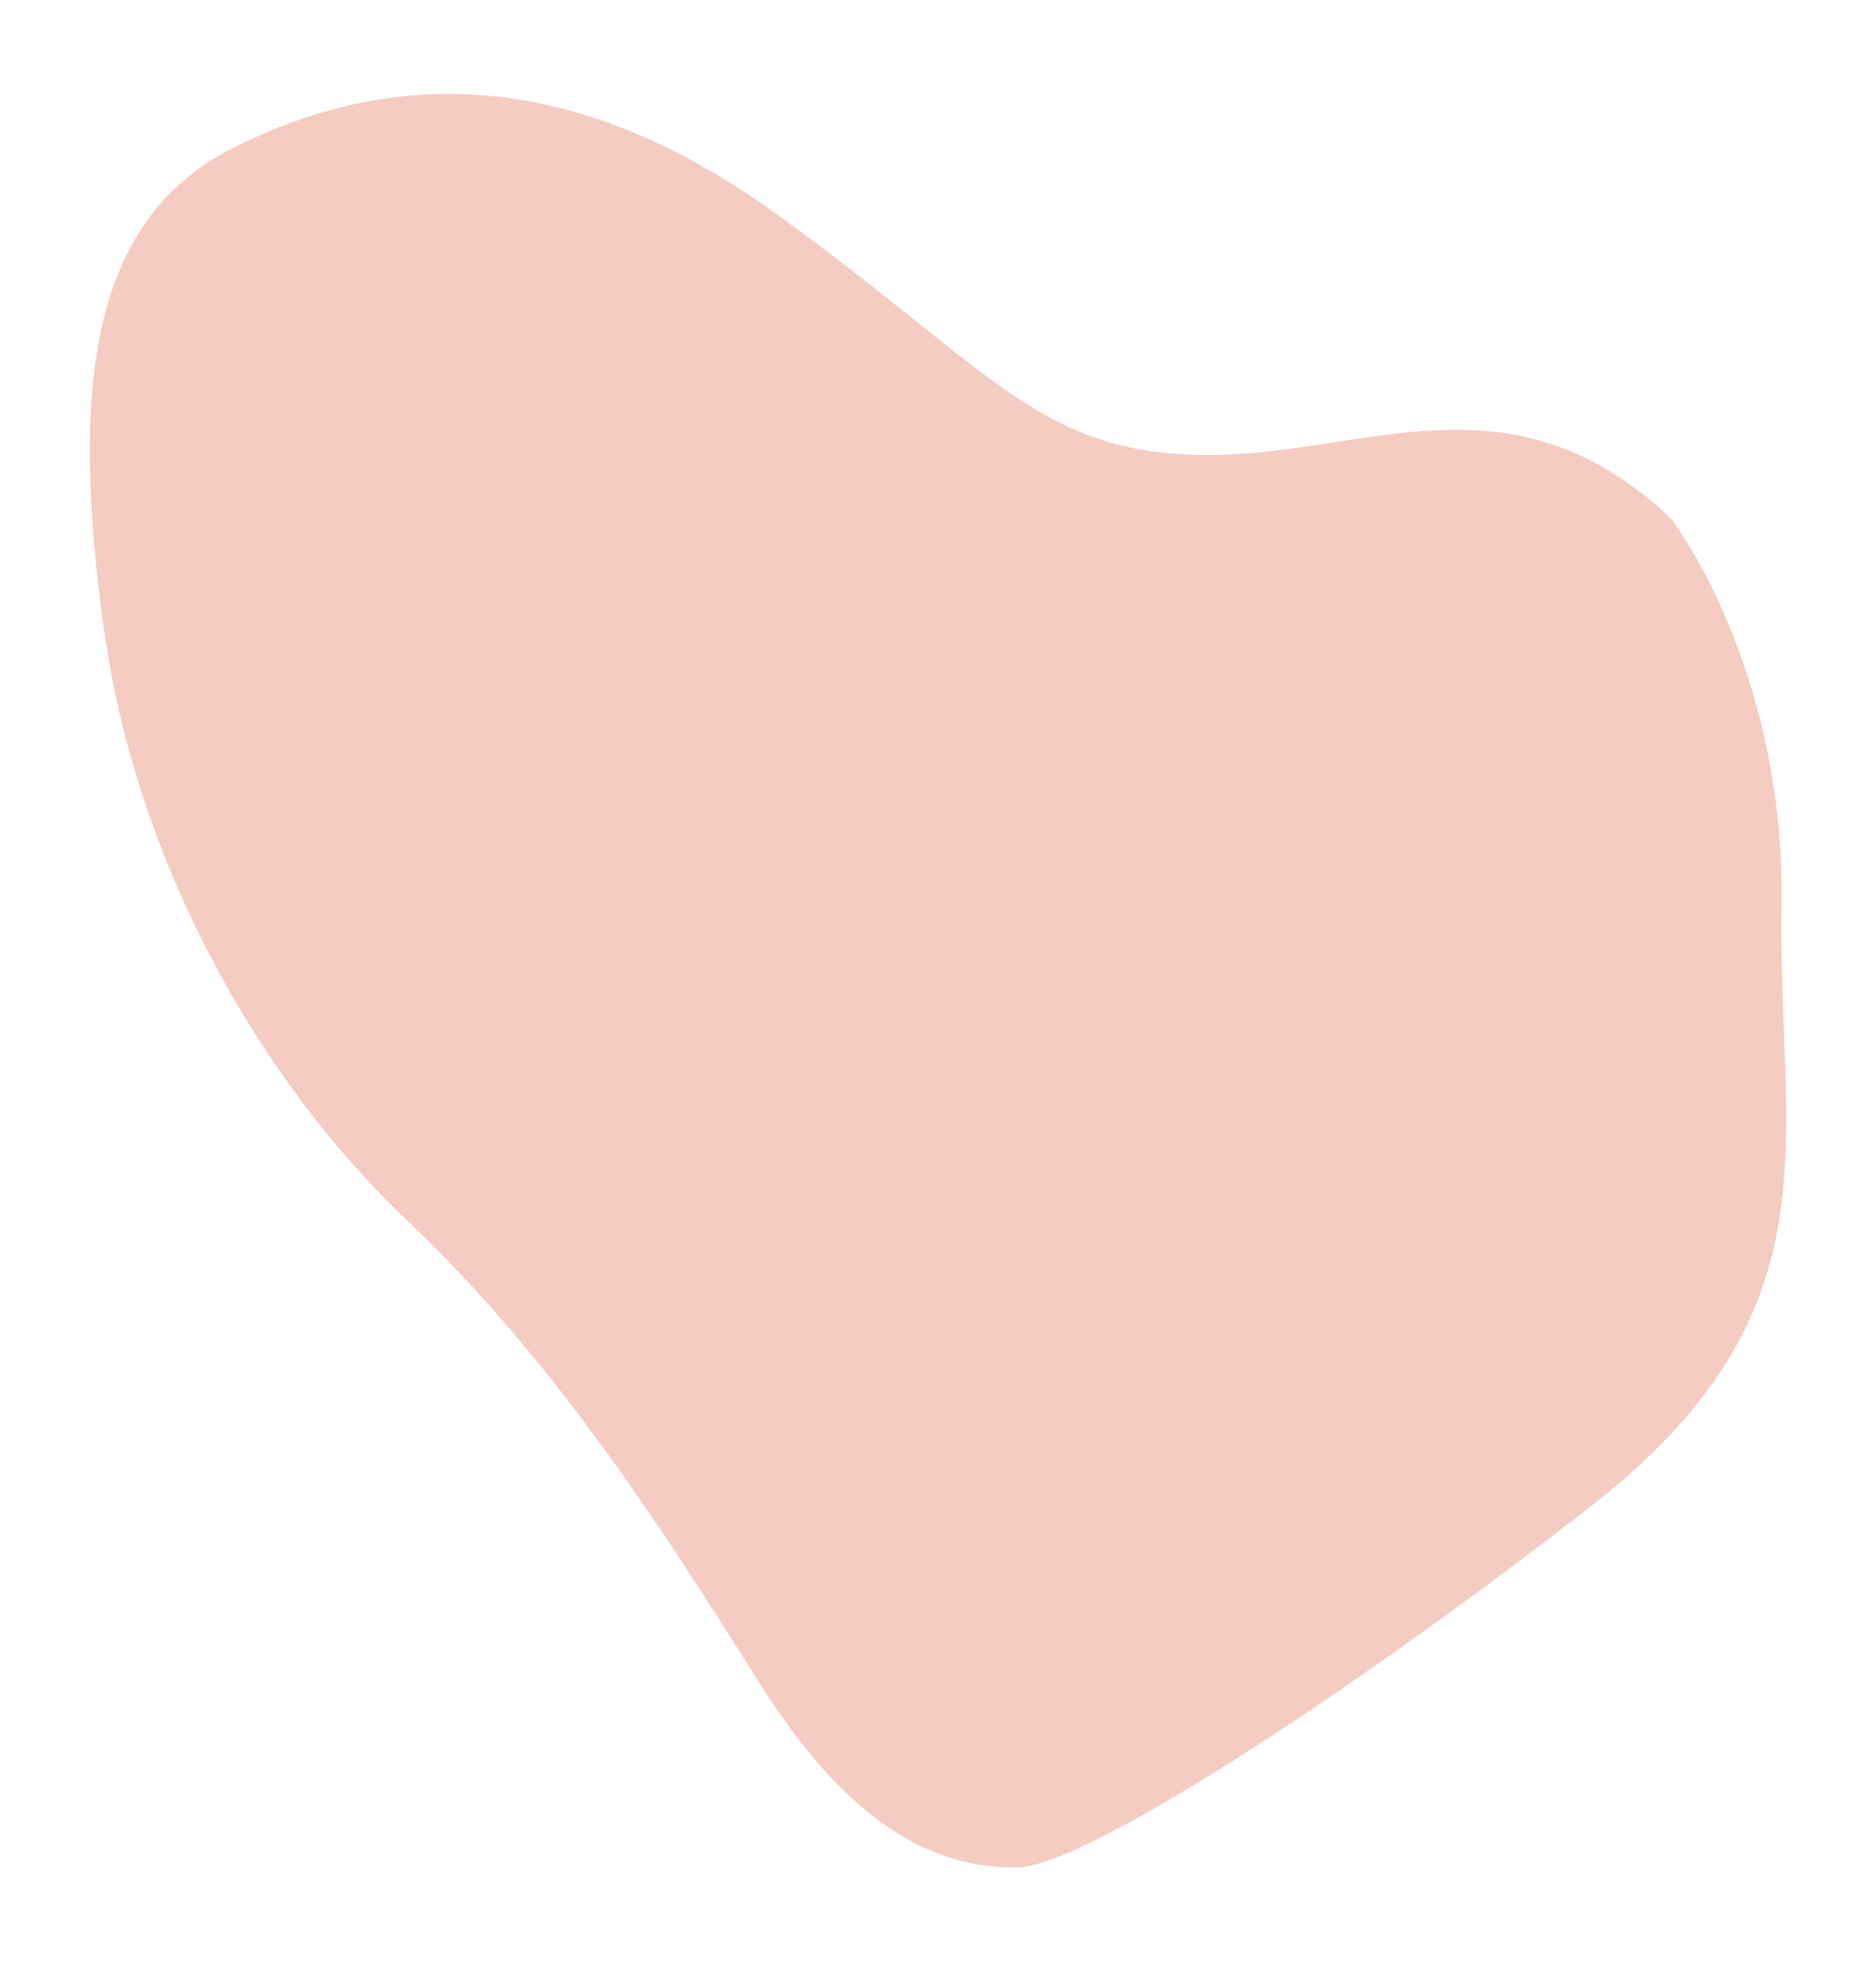 <?xml version="1.0" encoding="utf-8"?>
<!-- Generator: Adobe Illustrator 23.1.1, SVG Export Plug-In . SVG Version: 6.00 Build 0)  -->
<svg version="1.1" id="Camada_6" xmlns="http://www.w3.org/2000/svg" xmlns:xlink="http://www.w3.org/1999/xlink" x="0px" y="0px"
	 viewBox="0 0 414.76 433.41" style="enable-background:new 0 0 414.76 433.41;" xml:space="preserve">
<style type="text/css">
	.st0{opacity:0.3;fill:#D85433;}
</style>
<path class="st0" d="M369.6,114.77c0,0,25.12,32.65,24.28,85.4c-0.84,52.74,13.4,89.58-42.7,133.12s-112.19,79.39-126.42,79.39
	s-34.33-4.88-56.93-40.88s-46.05-72-77.86-102.14c-31.81-30.14-59.64-77.86-66.98-130.6S19.64,48.77,51.46,32.72
	s72-20.09,119.72,14.23s57.77,52.74,93.77,53.58C300.95,101.37,333.6,80.44,369.6,114.77z"/>
</svg>
